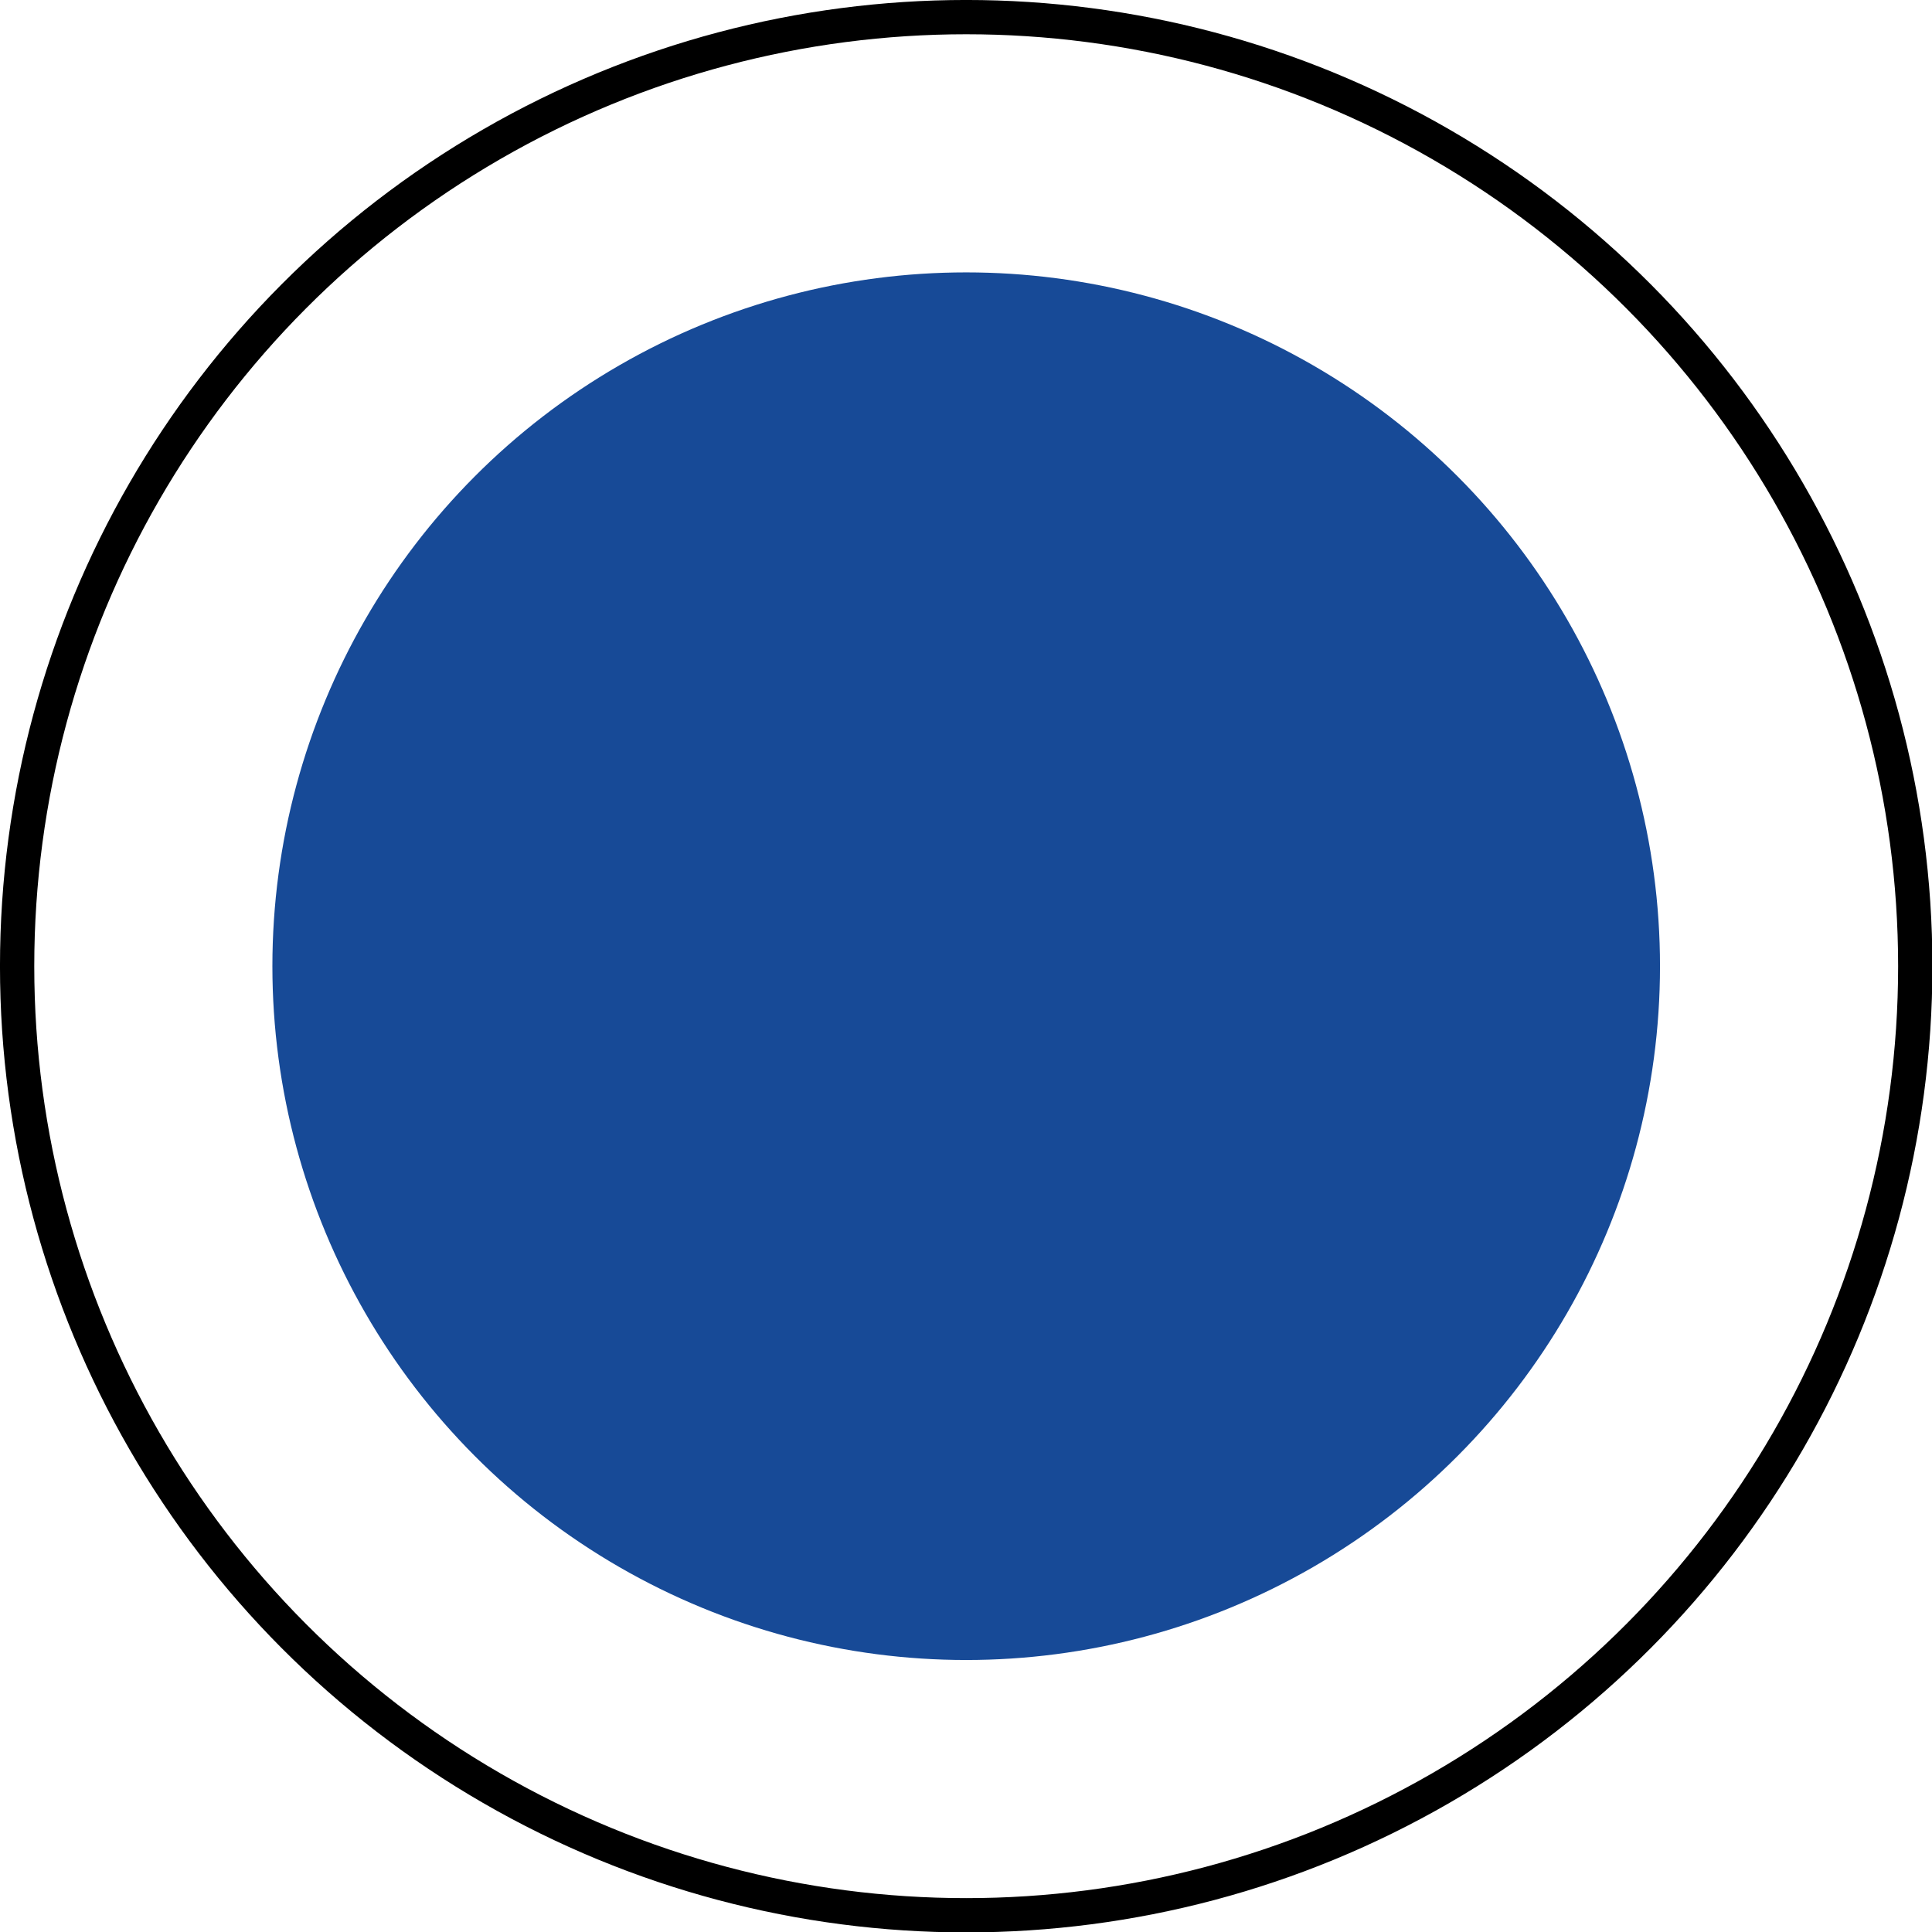 <svg xmlns="http://www.w3.org/2000/svg" viewBox="0 0 49.65 49.65"><g id="Layer_2" data-name="Layer 2"><g id="Layer_1-2" data-name="Layer 1"><circle cx="24.83" cy="24.83" r="24.39" style="fill:none;stroke:#000;stroke-miterlimit:10;stroke-width:0.881px"/><circle cx="24.83" cy="24.83" r="17.83" style="fill:#174a97"/></g></g></svg>